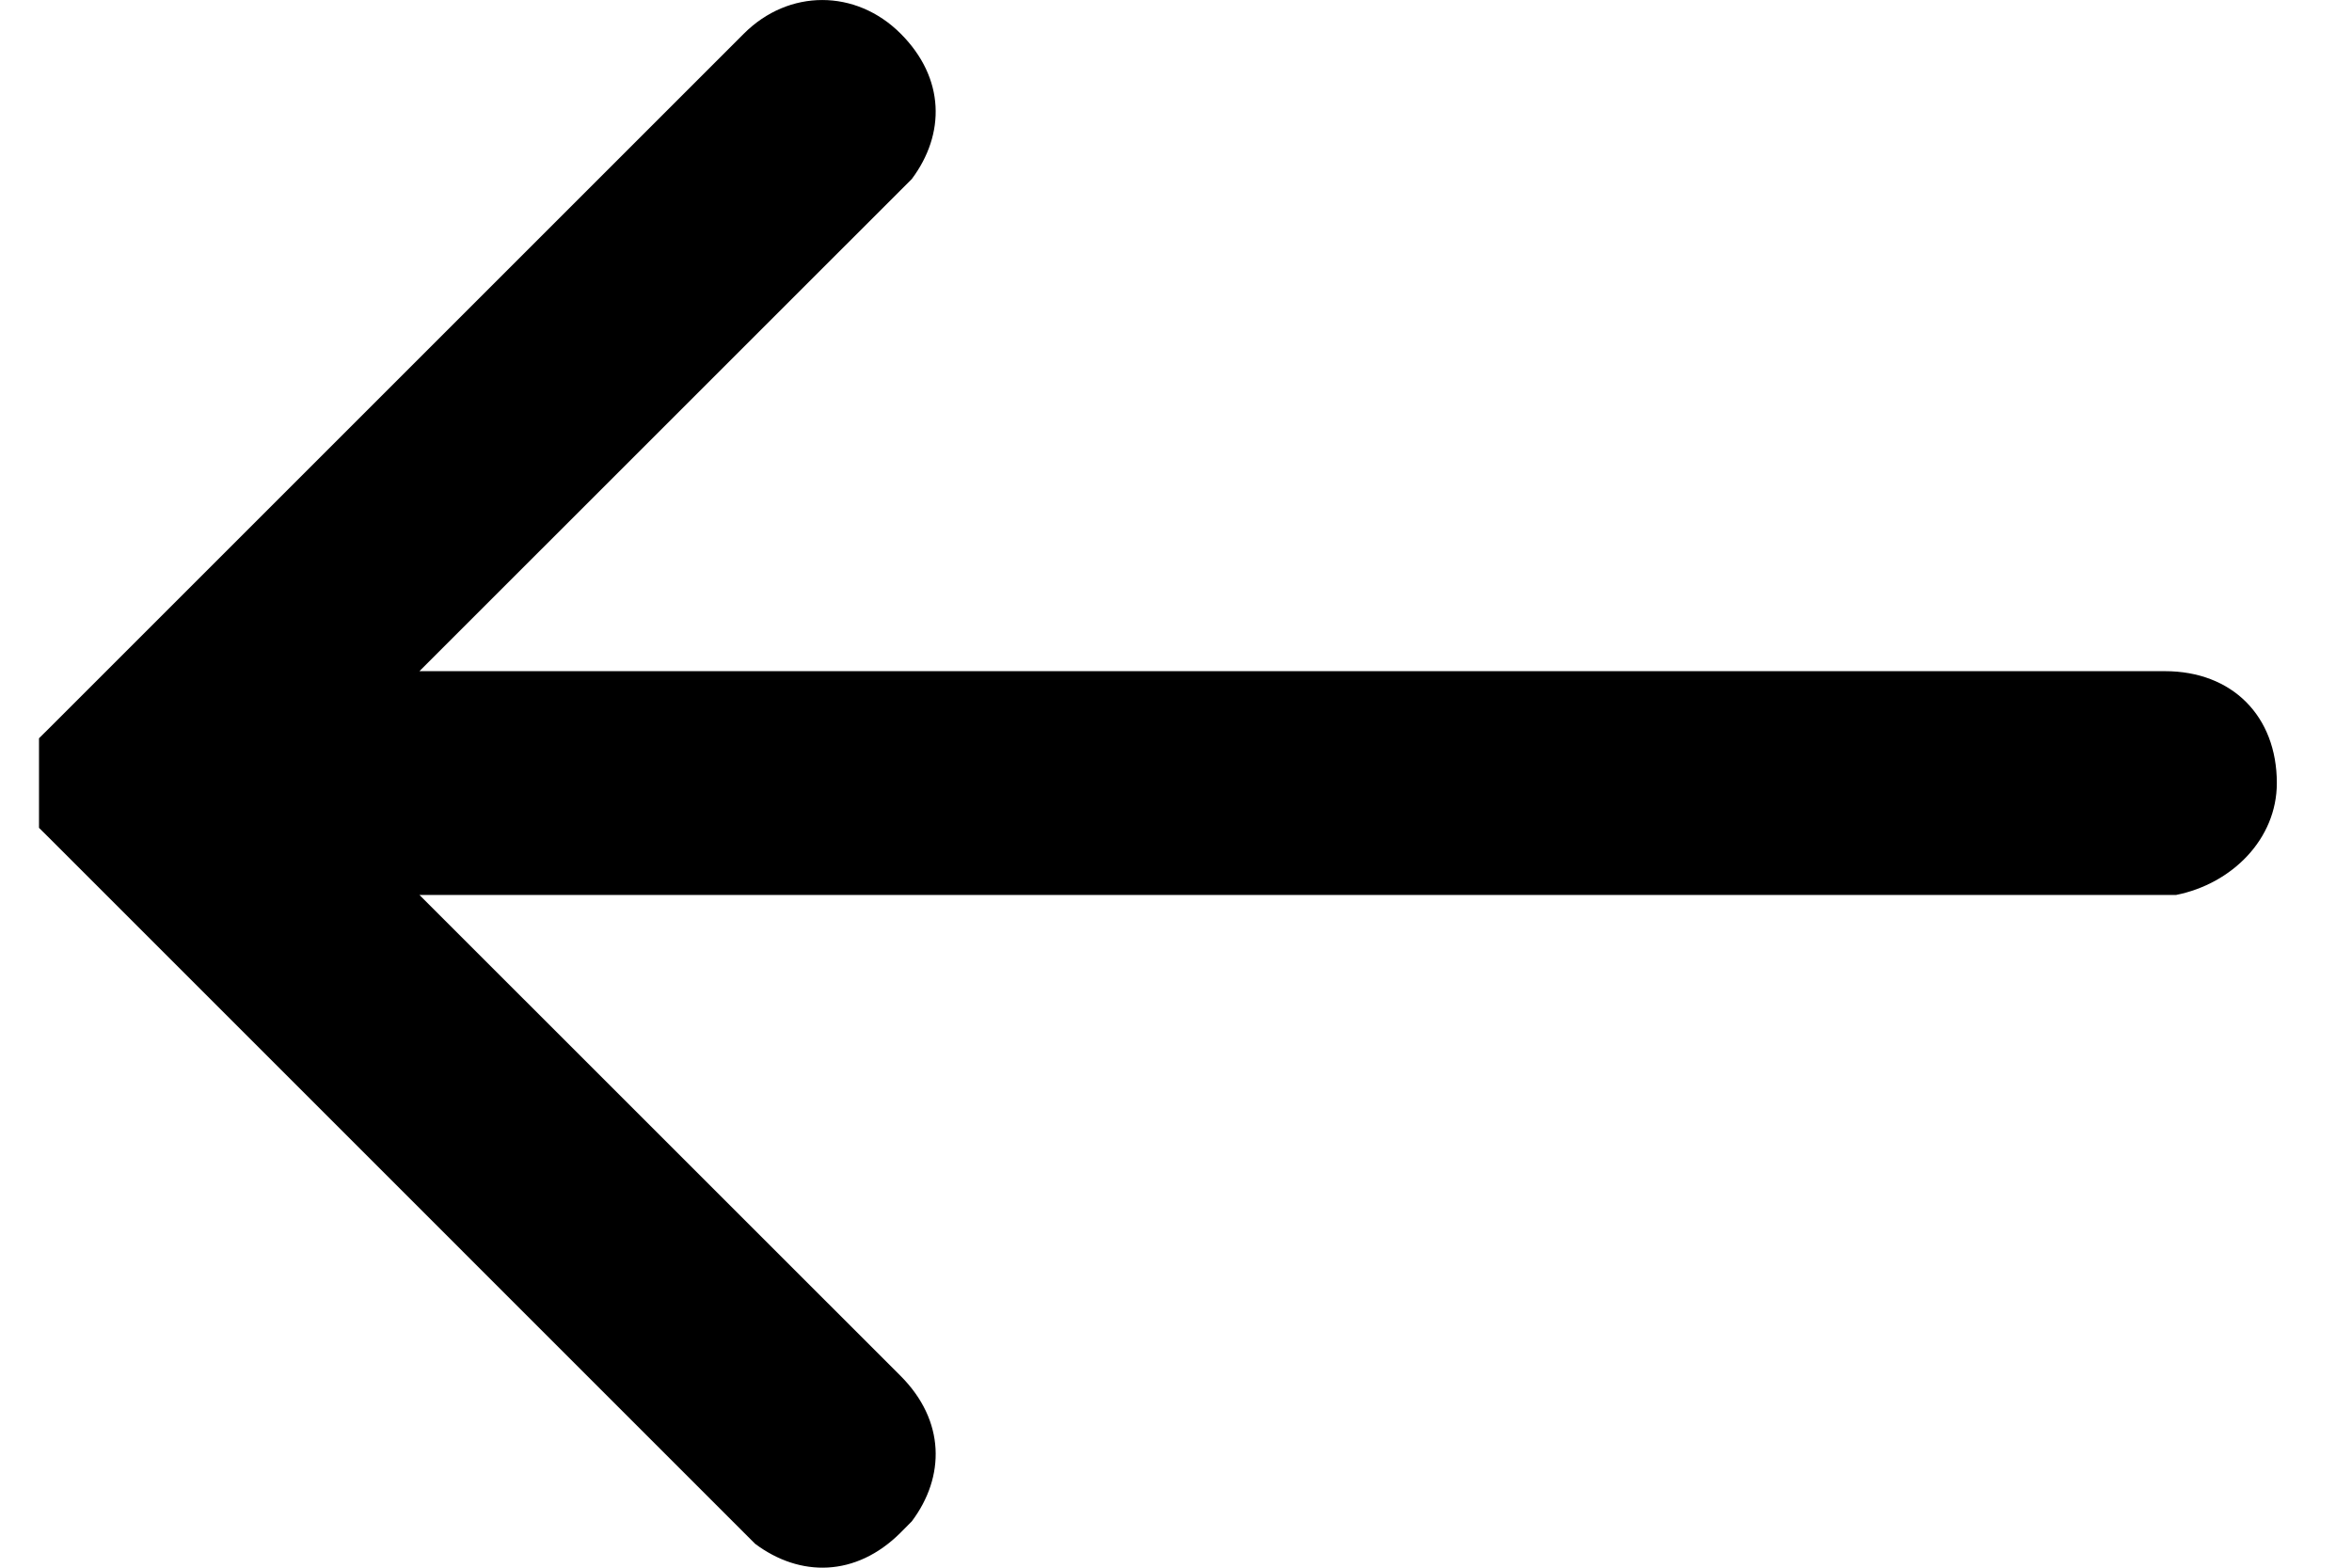 <svg width="24" height="16" viewBox="0 0 24 16" fill="none" xmlns="http://www.w3.org/2000/svg">
<path d="M9.19 0.343C9.646 0.799 9.646 1.37 9.304 1.827L9.19 1.941L4.28 6.85H22.091C22.776 6.85 23.233 7.307 23.233 7.992C23.233 8.563 22.776 9.02 22.205 9.134H4.28L9.19 14.043C9.646 14.5 9.646 15.071 9.304 15.527L9.19 15.642C8.733 16.098 8.162 16.098 7.705 15.756L7.591 15.642L0.741 8.791L0.627 8.677L0.513 8.563L0.398 8.449V7.535L0.513 7.421L0.627 7.307L0.741 7.193L7.591 0.343C8.048 -0.114 8.733 -0.114 9.19 0.343Z" fill="black"/>
</svg>
